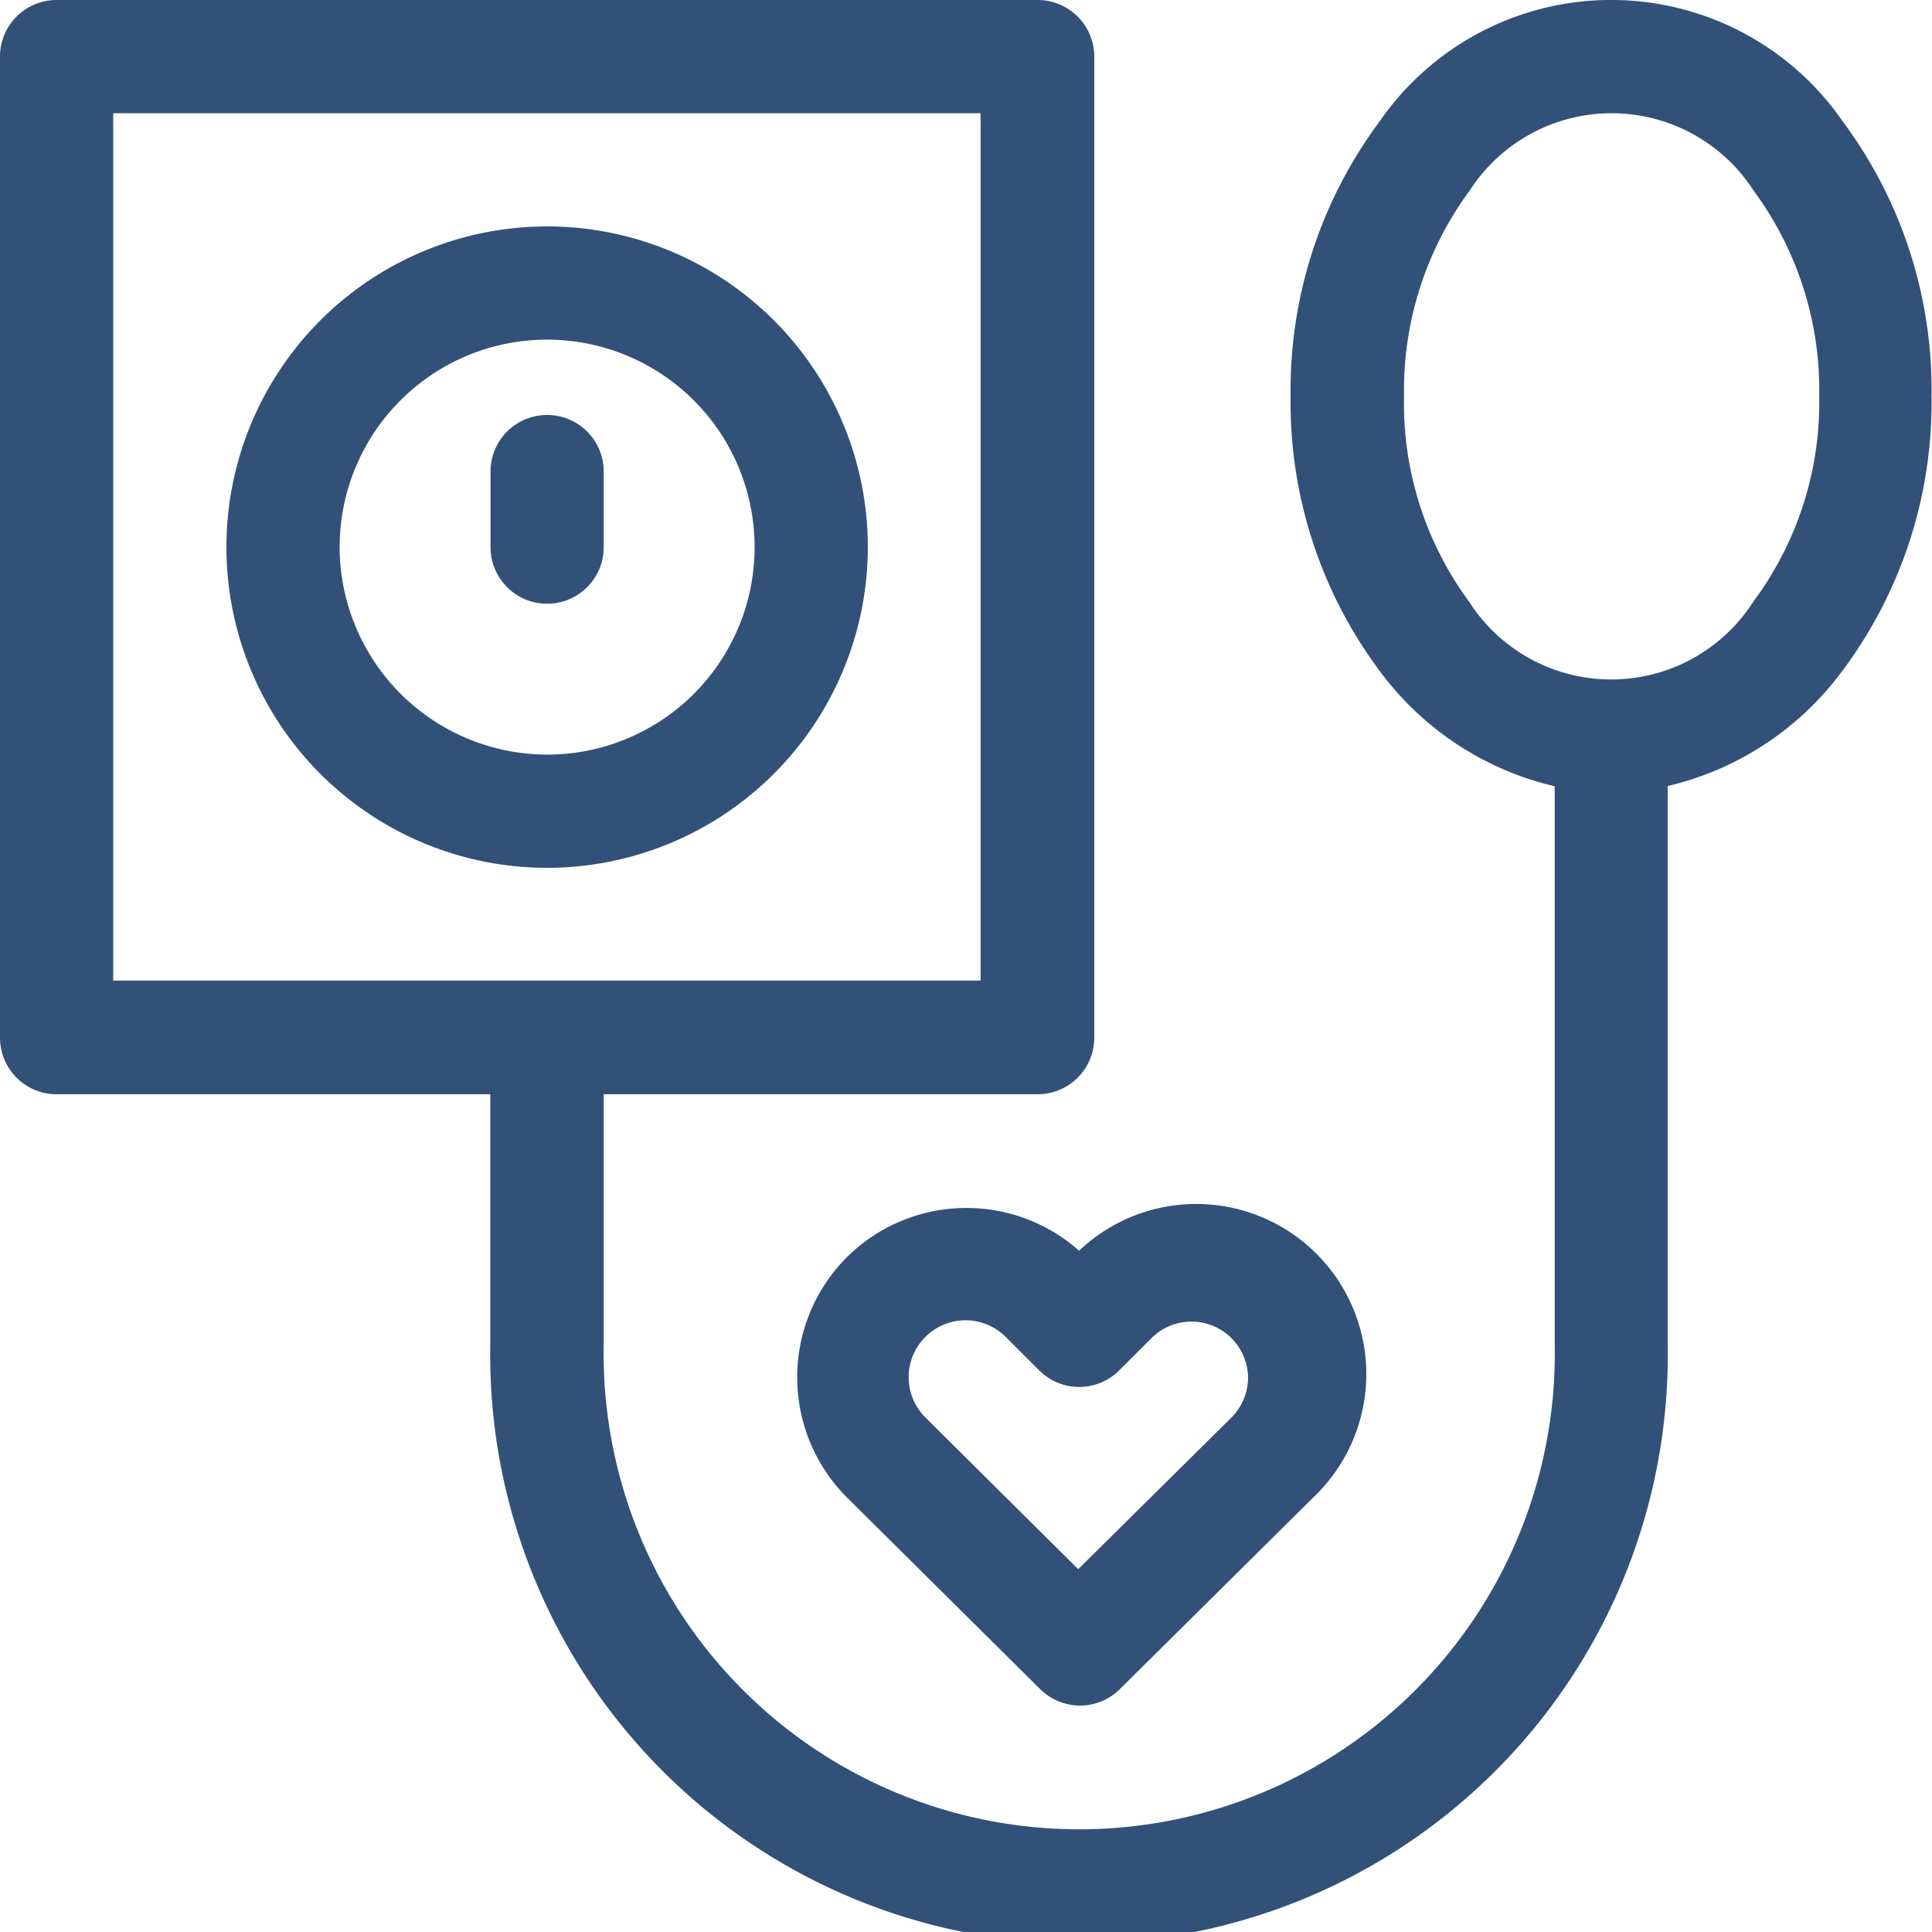 <svg xmlns="http://www.w3.org/2000/svg" viewBox="0 0 86.69 86.69"><defs><style>.cls-1{fill:#325179;}</style></defs><title>Tansiyon</title><g id="Layer_2" data-name="Layer 2"><g id="Layer_1-2" data-name="Layer 1"><path class="cls-1" d="M82.68,5.44a12.63,12.63,0,0,0-20.77,0,20.18,20.18,0,0,0-4,12.34,20.13,20.13,0,0,0,4,12.33,13.61,13.61,0,0,0,7.85,5.17v25a21.34,21.34,0,1,1-42.67,0V49.1H46.56a2.54,2.54,0,0,0,2.54-2.54v-44A2.54,2.54,0,0,0,46.56,0h-44A2.54,2.54,0,0,0,0,2.54v44A2.54,2.54,0,0,0,2.54,49.1H22V60.27a26.42,26.42,0,1,0,52.83,0v-25a13.62,13.62,0,0,0,7.84-5.17,20.13,20.13,0,0,0,4-12.33A20.18,20.18,0,0,0,82.68,5.44ZM5.08,5.08H44V44H5.08ZM78.67,27a7.57,7.57,0,0,1-12.75,0A15,15,0,0,1,63,17.78a15.07,15.07,0,0,1,2.94-9.22,7.58,7.58,0,0,1,12.75,0,15.07,15.07,0,0,1,2.94,9.22A15,15,0,0,1,78.67,27Z"/><path class="cls-1" d="M38,56.41a7.63,7.63,0,0,0,0,10.78l8.67,8.6a2.56,2.56,0,0,0,1.79.74,2.53,2.53,0,0,0,1.79-.74l8.68-8.6A7.62,7.62,0,0,0,48.42,56.12,7.62,7.62,0,0,0,38,56.41ZM51.71,60A2.54,2.54,0,0,1,56,61.8a2.53,2.53,0,0,1-.73,1.79l-6.89,6.82-6.87-6.82A2.54,2.54,0,0,1,45.14,60l1.49,1.49a2.54,2.54,0,0,0,3.59,0Z"/><path class="cls-1" d="M38.94,24.55A14.39,14.39,0,1,0,24.55,38.94,14.4,14.4,0,0,0,38.94,24.55Zm-23.7,0a9.31,9.31,0,1,1,9.31,9.31A9.33,9.33,0,0,1,15.24,24.55Z"/><path class="cls-1" d="M27.09,24.55V21.16a2.54,2.54,0,0,0-5.08,0v3.39a2.54,2.54,0,0,0,5.08,0Z"/></g></g></svg>